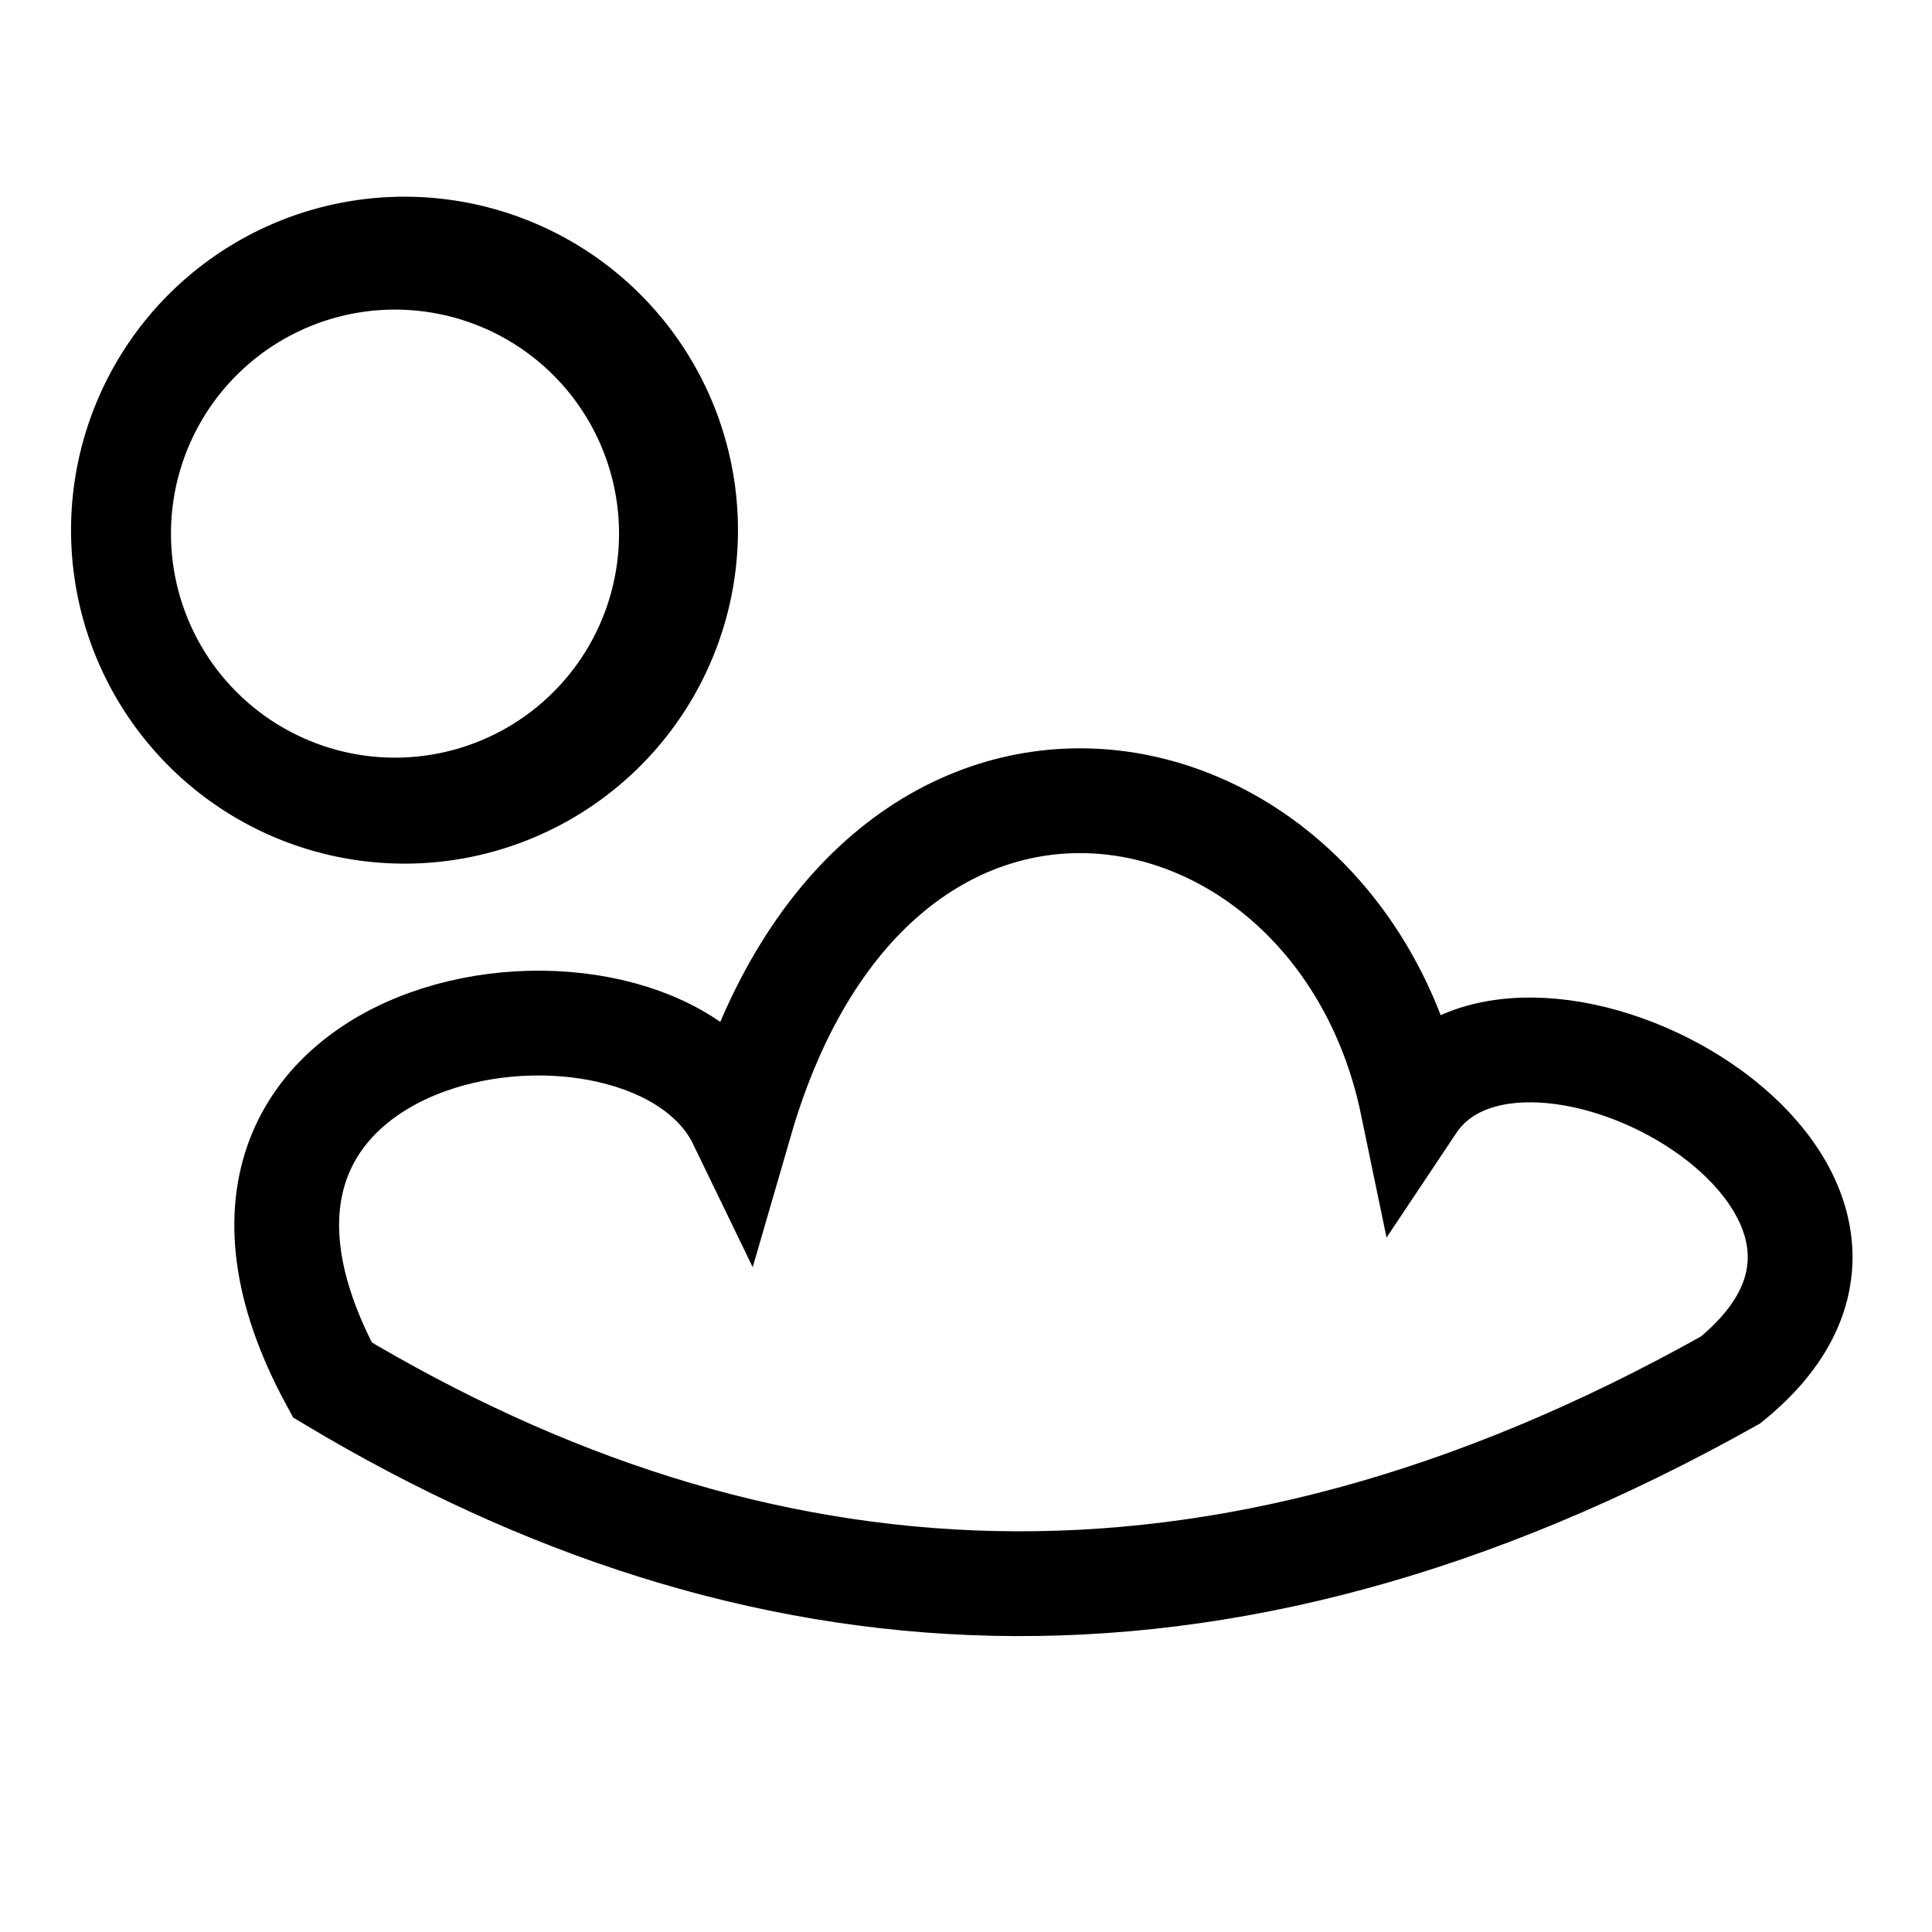 <svg width="512" height="512" version="1.1" viewBox="0 0 512 512" xmlns="http://www.w3.org/2000/svg">
 <defs>
  <clipPath id="clipPath5778">
   <path d="m164.05 141.42a59.373 59.373 0 0 1-59.373 59.373 59.373 59.373 0 0 1-59.373-59.373 59.373 59.373 0 0 1 59.373-59.373 59.373 59.373 0 0 1 59.373 59.373z" display="none" fill="#e9b96e" stroke-width="15.444"/>
   <path class="powerclip" d="m13.823 47.126h186.74v186.74h-186.74zm150.23 94.29a59.373 59.373 0 0 0-59.373-59.373 59.373 59.373 0 0 0-59.373 59.373 59.373 59.373 0 0 0 59.373 59.373 59.373 59.373 0 0 0 59.373-59.373z" fill="#e9b96e" stroke-width="15.444"/>
  </clipPath>
 </defs>
 <path d="m195.57 140.5a88.371 88.371 0 0 1-88.371 88.371 88.371 88.371 0 0 1-88.371-88.371 88.371 88.371 0 0 1 88.371-88.371 88.371 88.371 0 0 1 88.371 88.371z" clip-path="url(#clipPath5778)" stroke-width="22.987"/>
 <path d="m88.086 365.71c111.29 66.566 232.85 77.204 370.52 0 63.535-51.553-55.084-116.88-84.301-73.056-19.752-95.236-141.87-120.35-178.09 4.55-23.968-49.519-161.21-29.502-108.13 68.506z" fill="none" stroke="#000" stroke-width="27.77"/>
</svg>
